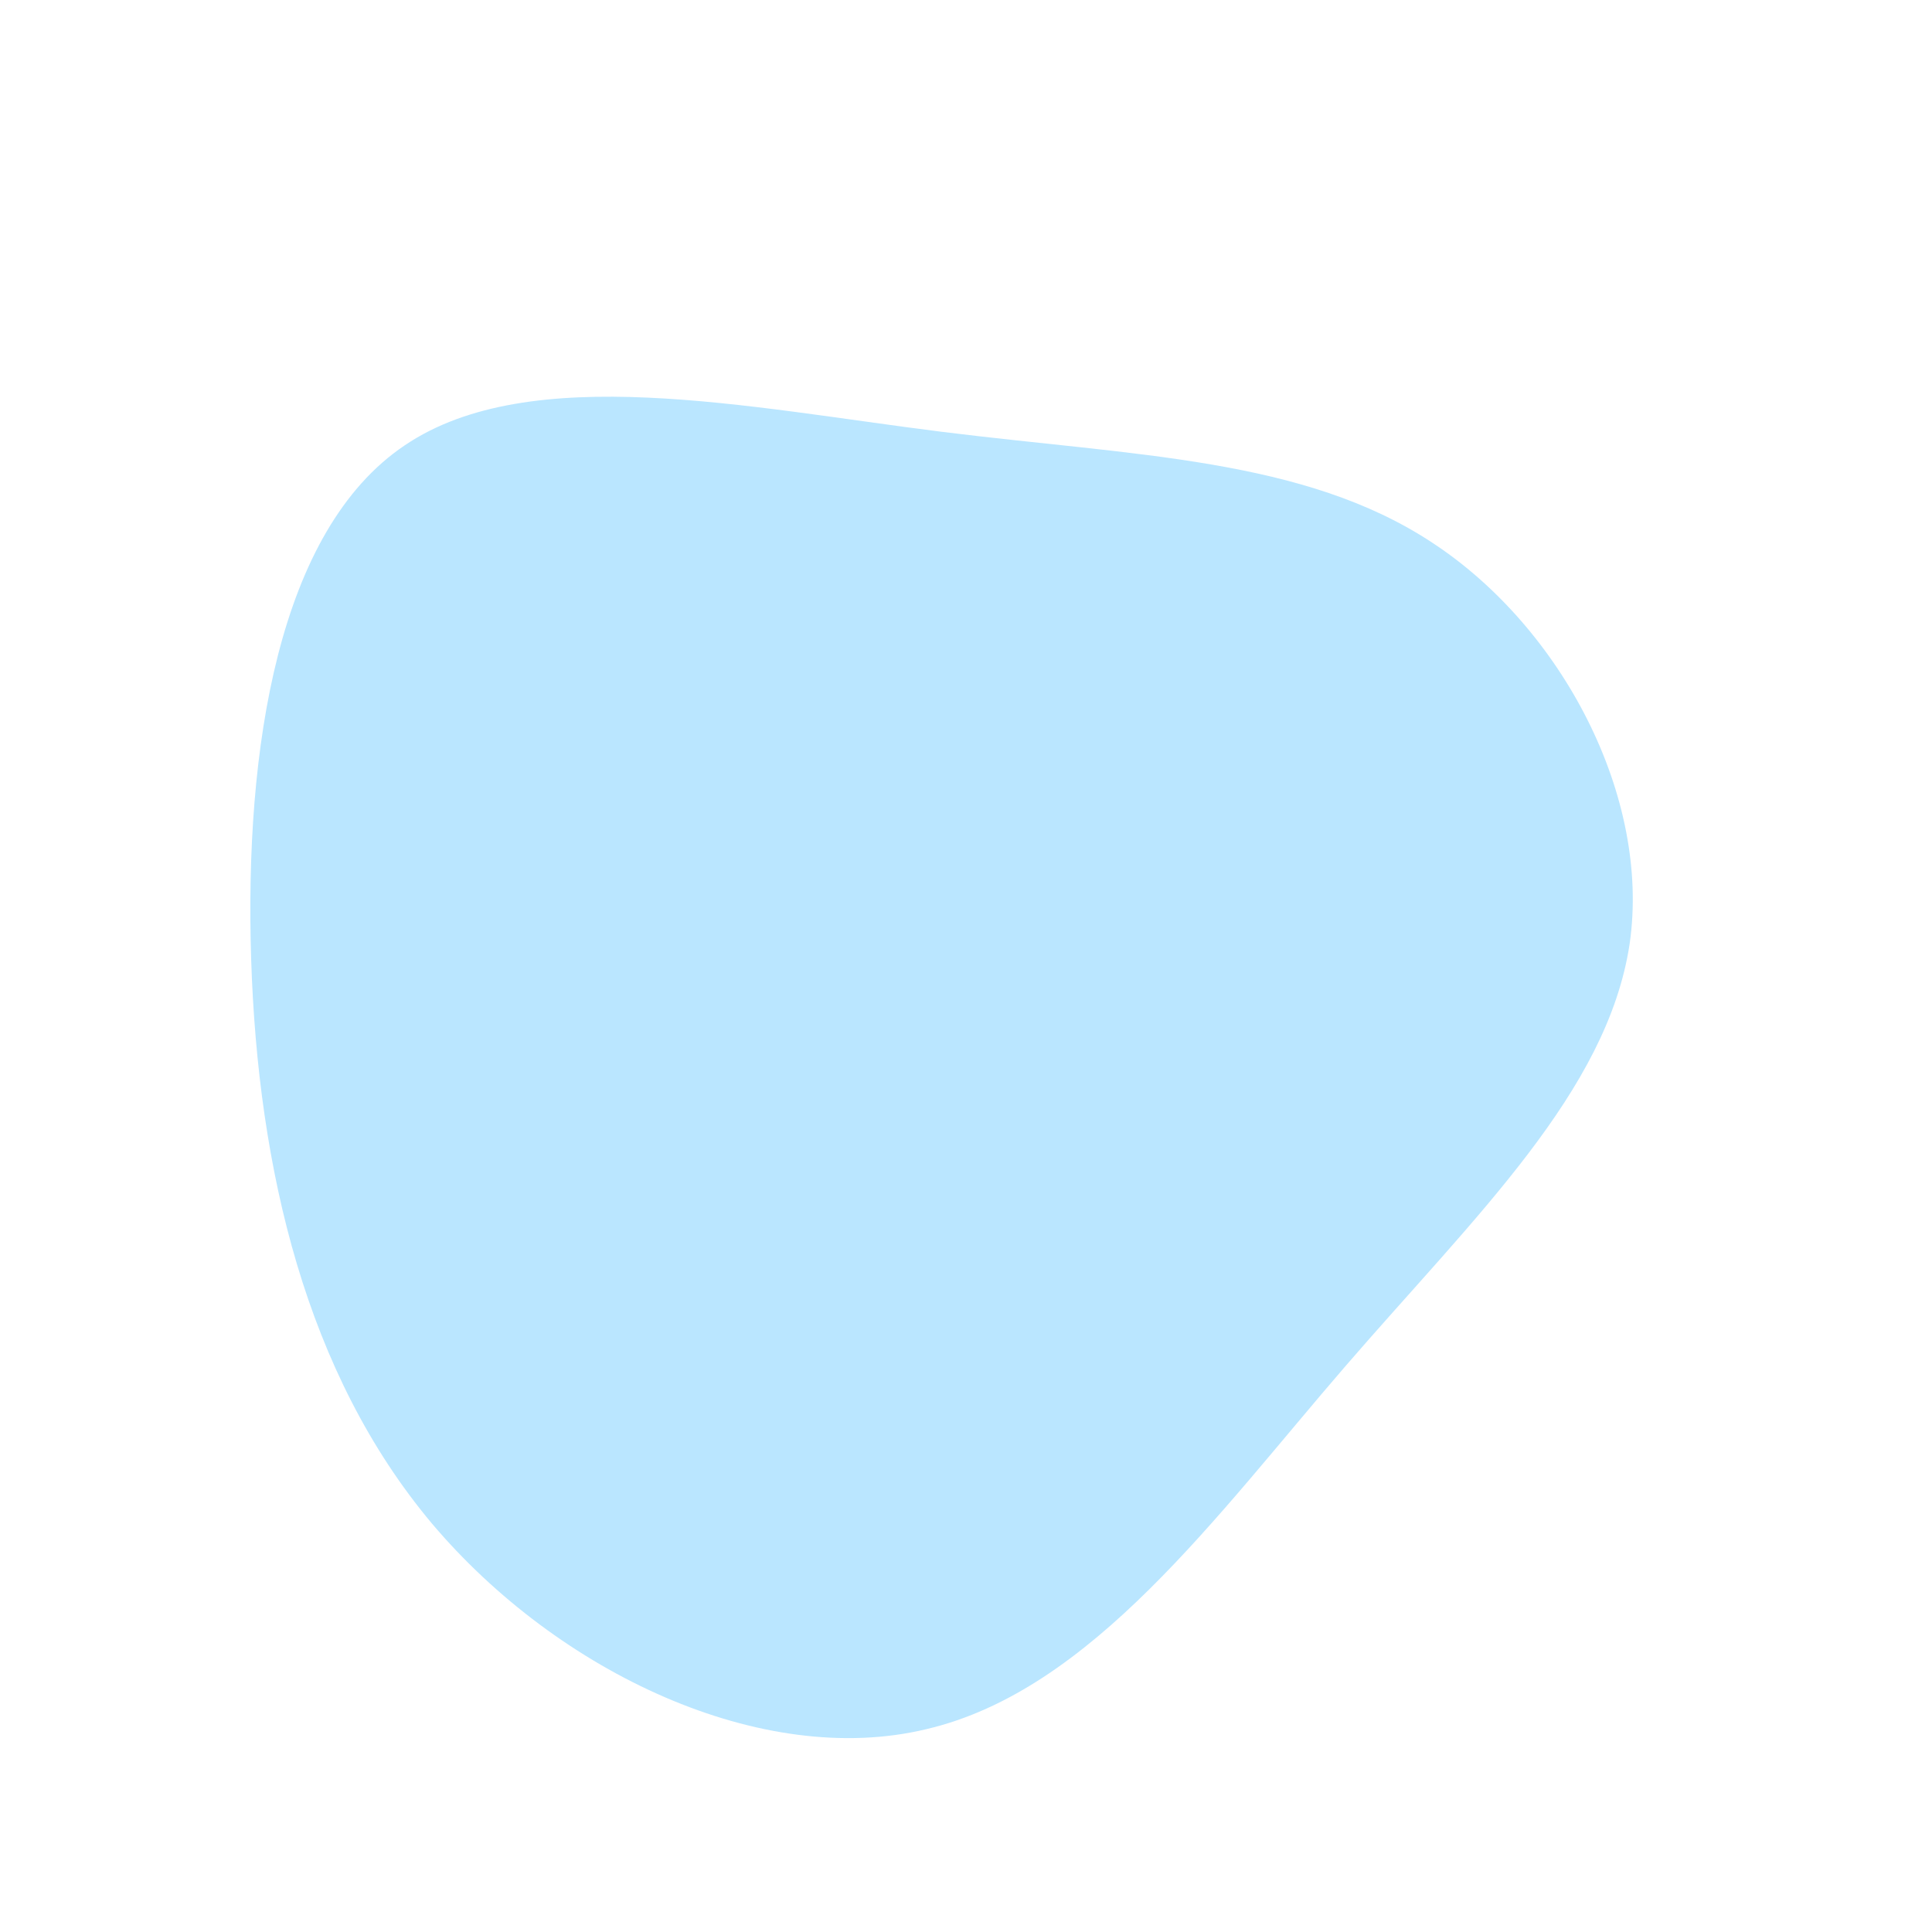 <?xml version="1.0" standalone="no"?>
<svg viewBox="0 0 200 200" xmlns="http://www.w3.org/2000/svg">
  <path fill="#BAE6FF" d="M48.3,-43.8C61.7,-35,70.9,-17.5,68.7,-2.3C66.4,13,52.7,25.9,39.3,41.4C25.9,56.9,13,75,-4.1,79C-21.1,83.1,-42.2,73.2,-55.3,57.7C-68.3,42.2,-73.3,21.1,-74,-0.7C-74.7,-22.5,-71.2,-45.1,-58.1,-53.9C-45.1,-62.7,-22.5,-57.8,-2.5,-55.3C17.5,-52.8,35,-52.6,48.3,-43.8Z" transform="translate(100 100)" />
</svg>
